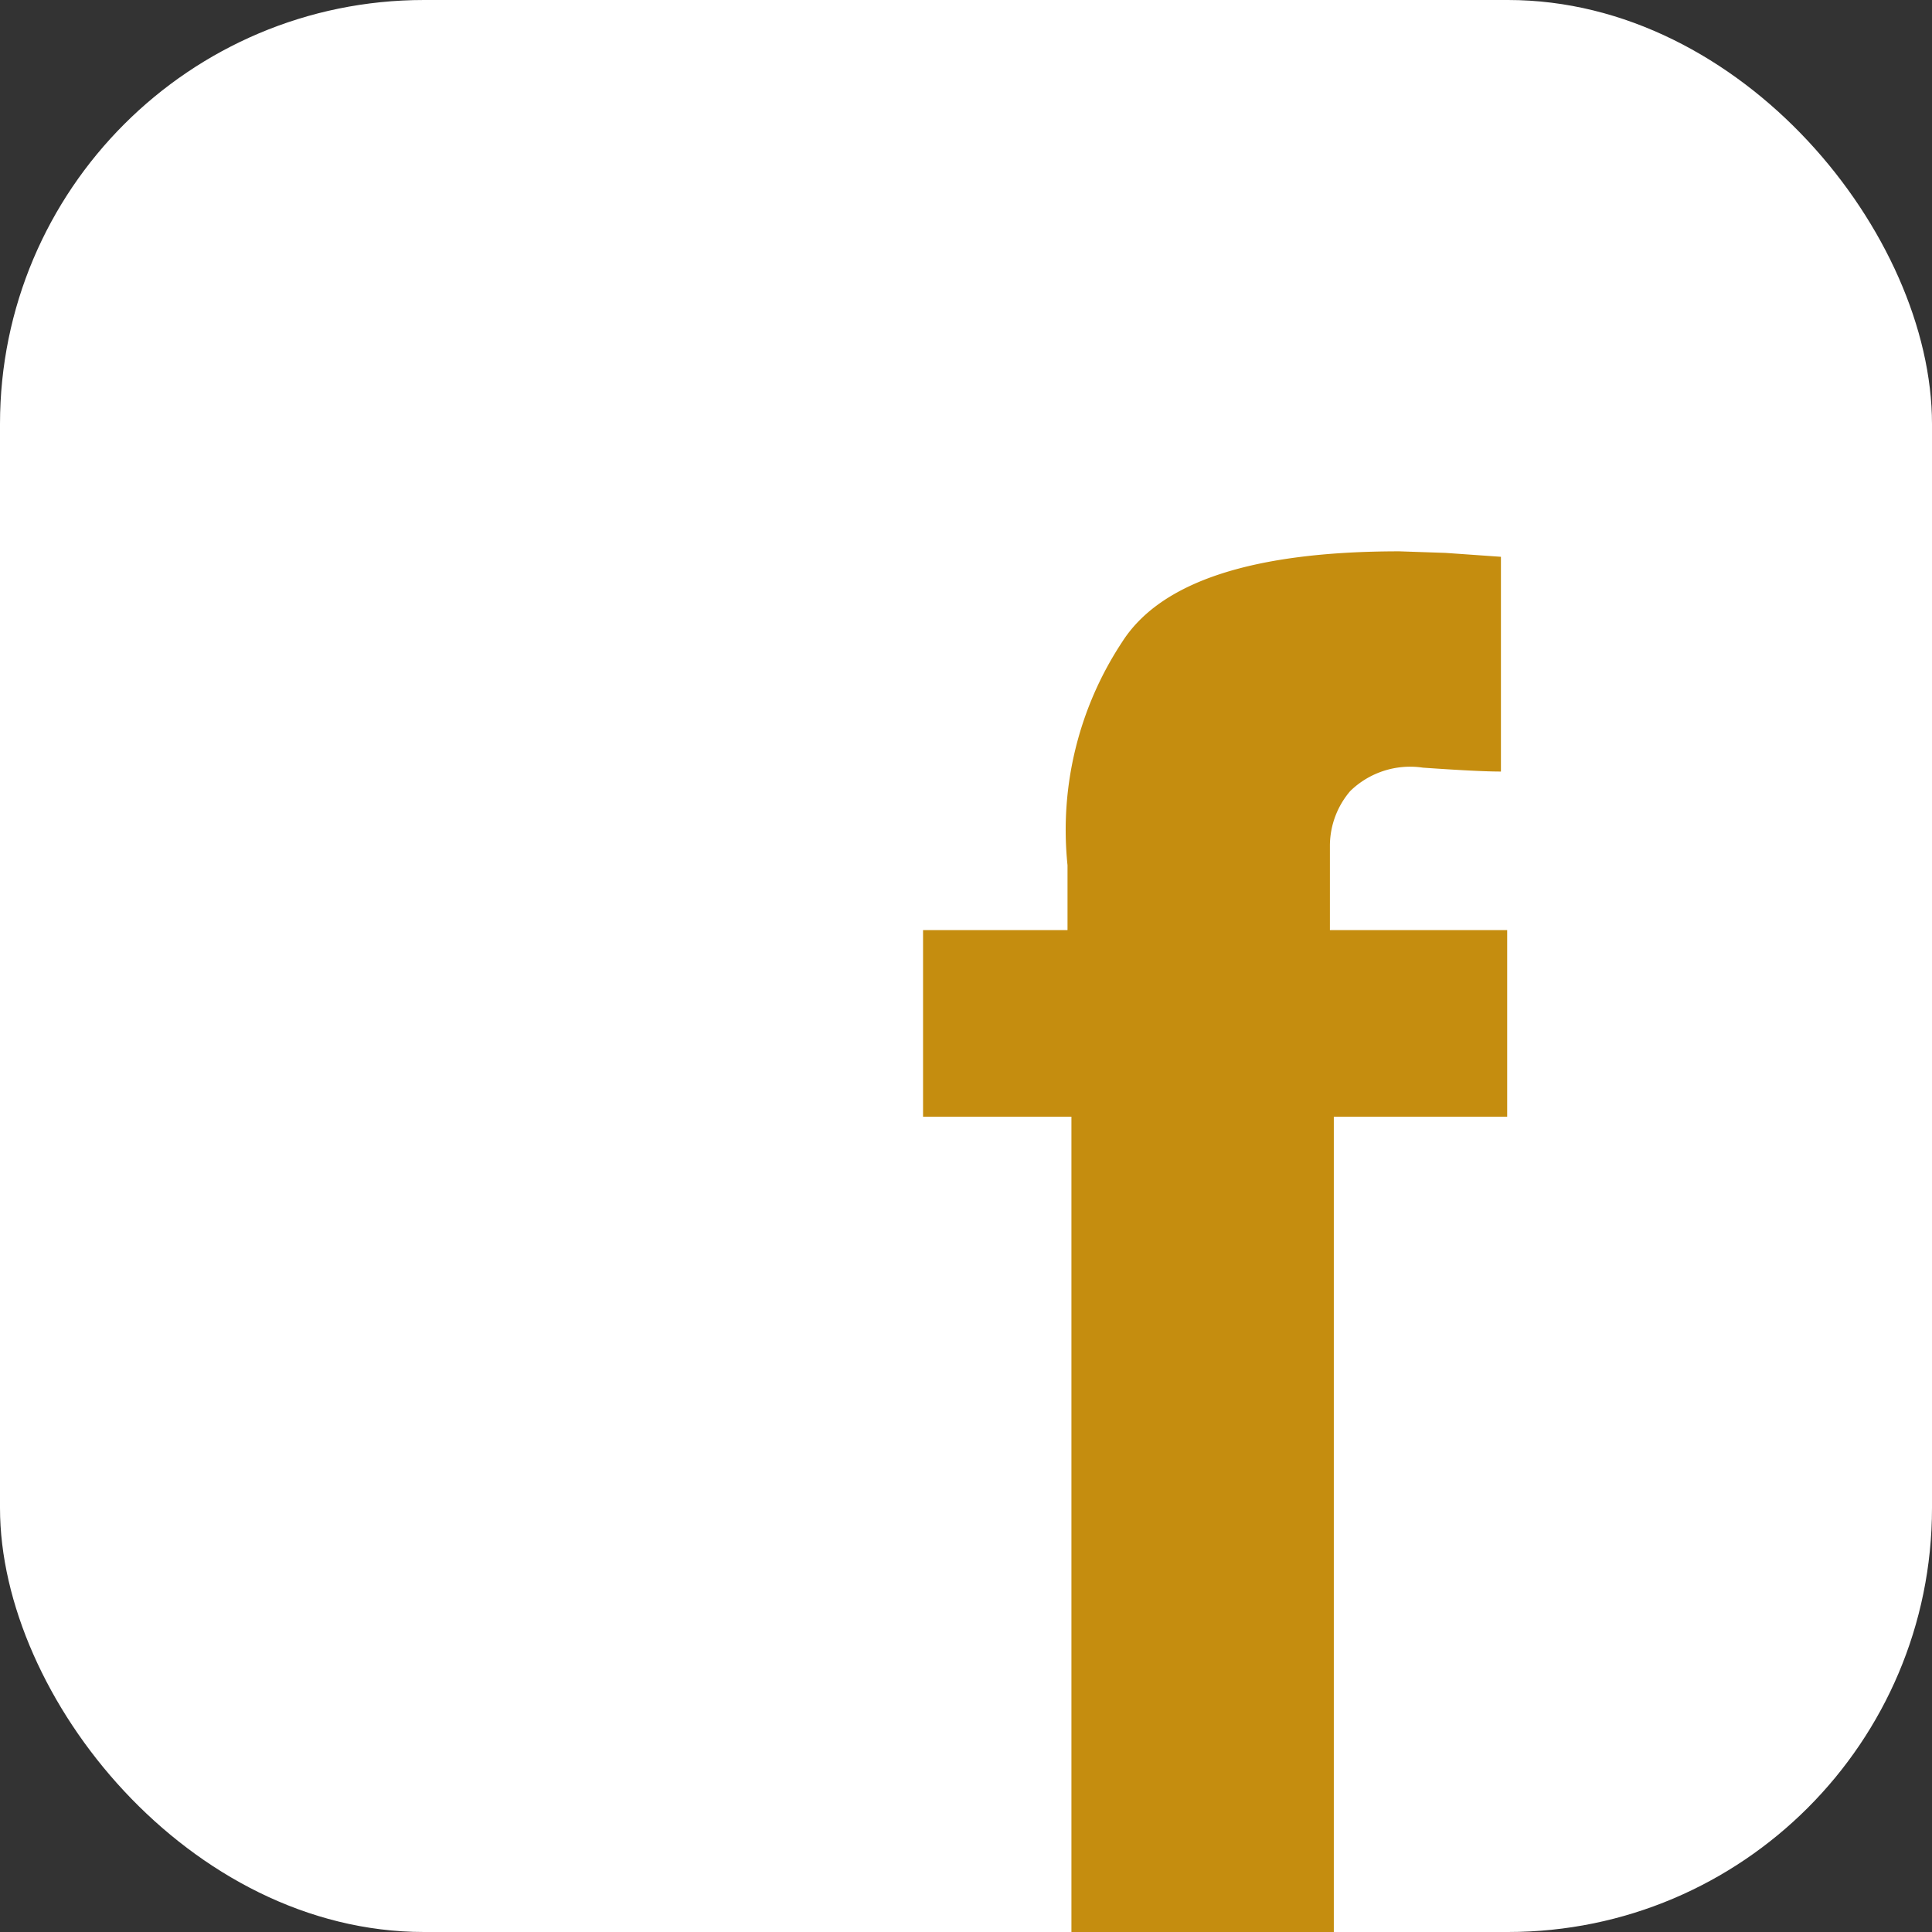 <svg xmlns="http://www.w3.org/2000/svg" viewBox="0 0 24.74 24.74"><rect x="0" y="0" width="24.74" height="24.74" fill="#333333" stroke="none"/><defs><style>.cls-1{fill:#fff;}.cls-2{fill:#c58d0f;}</style></defs><title>Asset 7</title><g id="Layer_2" data-name="Layer 2"><g id="Layer_1-2" data-name="Layer 1"><rect class="cls-1" width="24.74" height="24.74" rx="5.43" ry="5.43"/><path class="cls-2" d="M18.51,7.08l.71.05V9.88q-.29,0-1-.05a1.1,1.1,0,0,0-.93.3,1.08,1.08,0,0,0-.26.69v1.09H19.3V14.3H17.08V24.74H13.72V14.3h-1.9V11.91h1.85v-.83a4.37,4.37,0,0,1,.7-2.86q.74-1.16,3.55-1.16Z"/></g></g></svg>